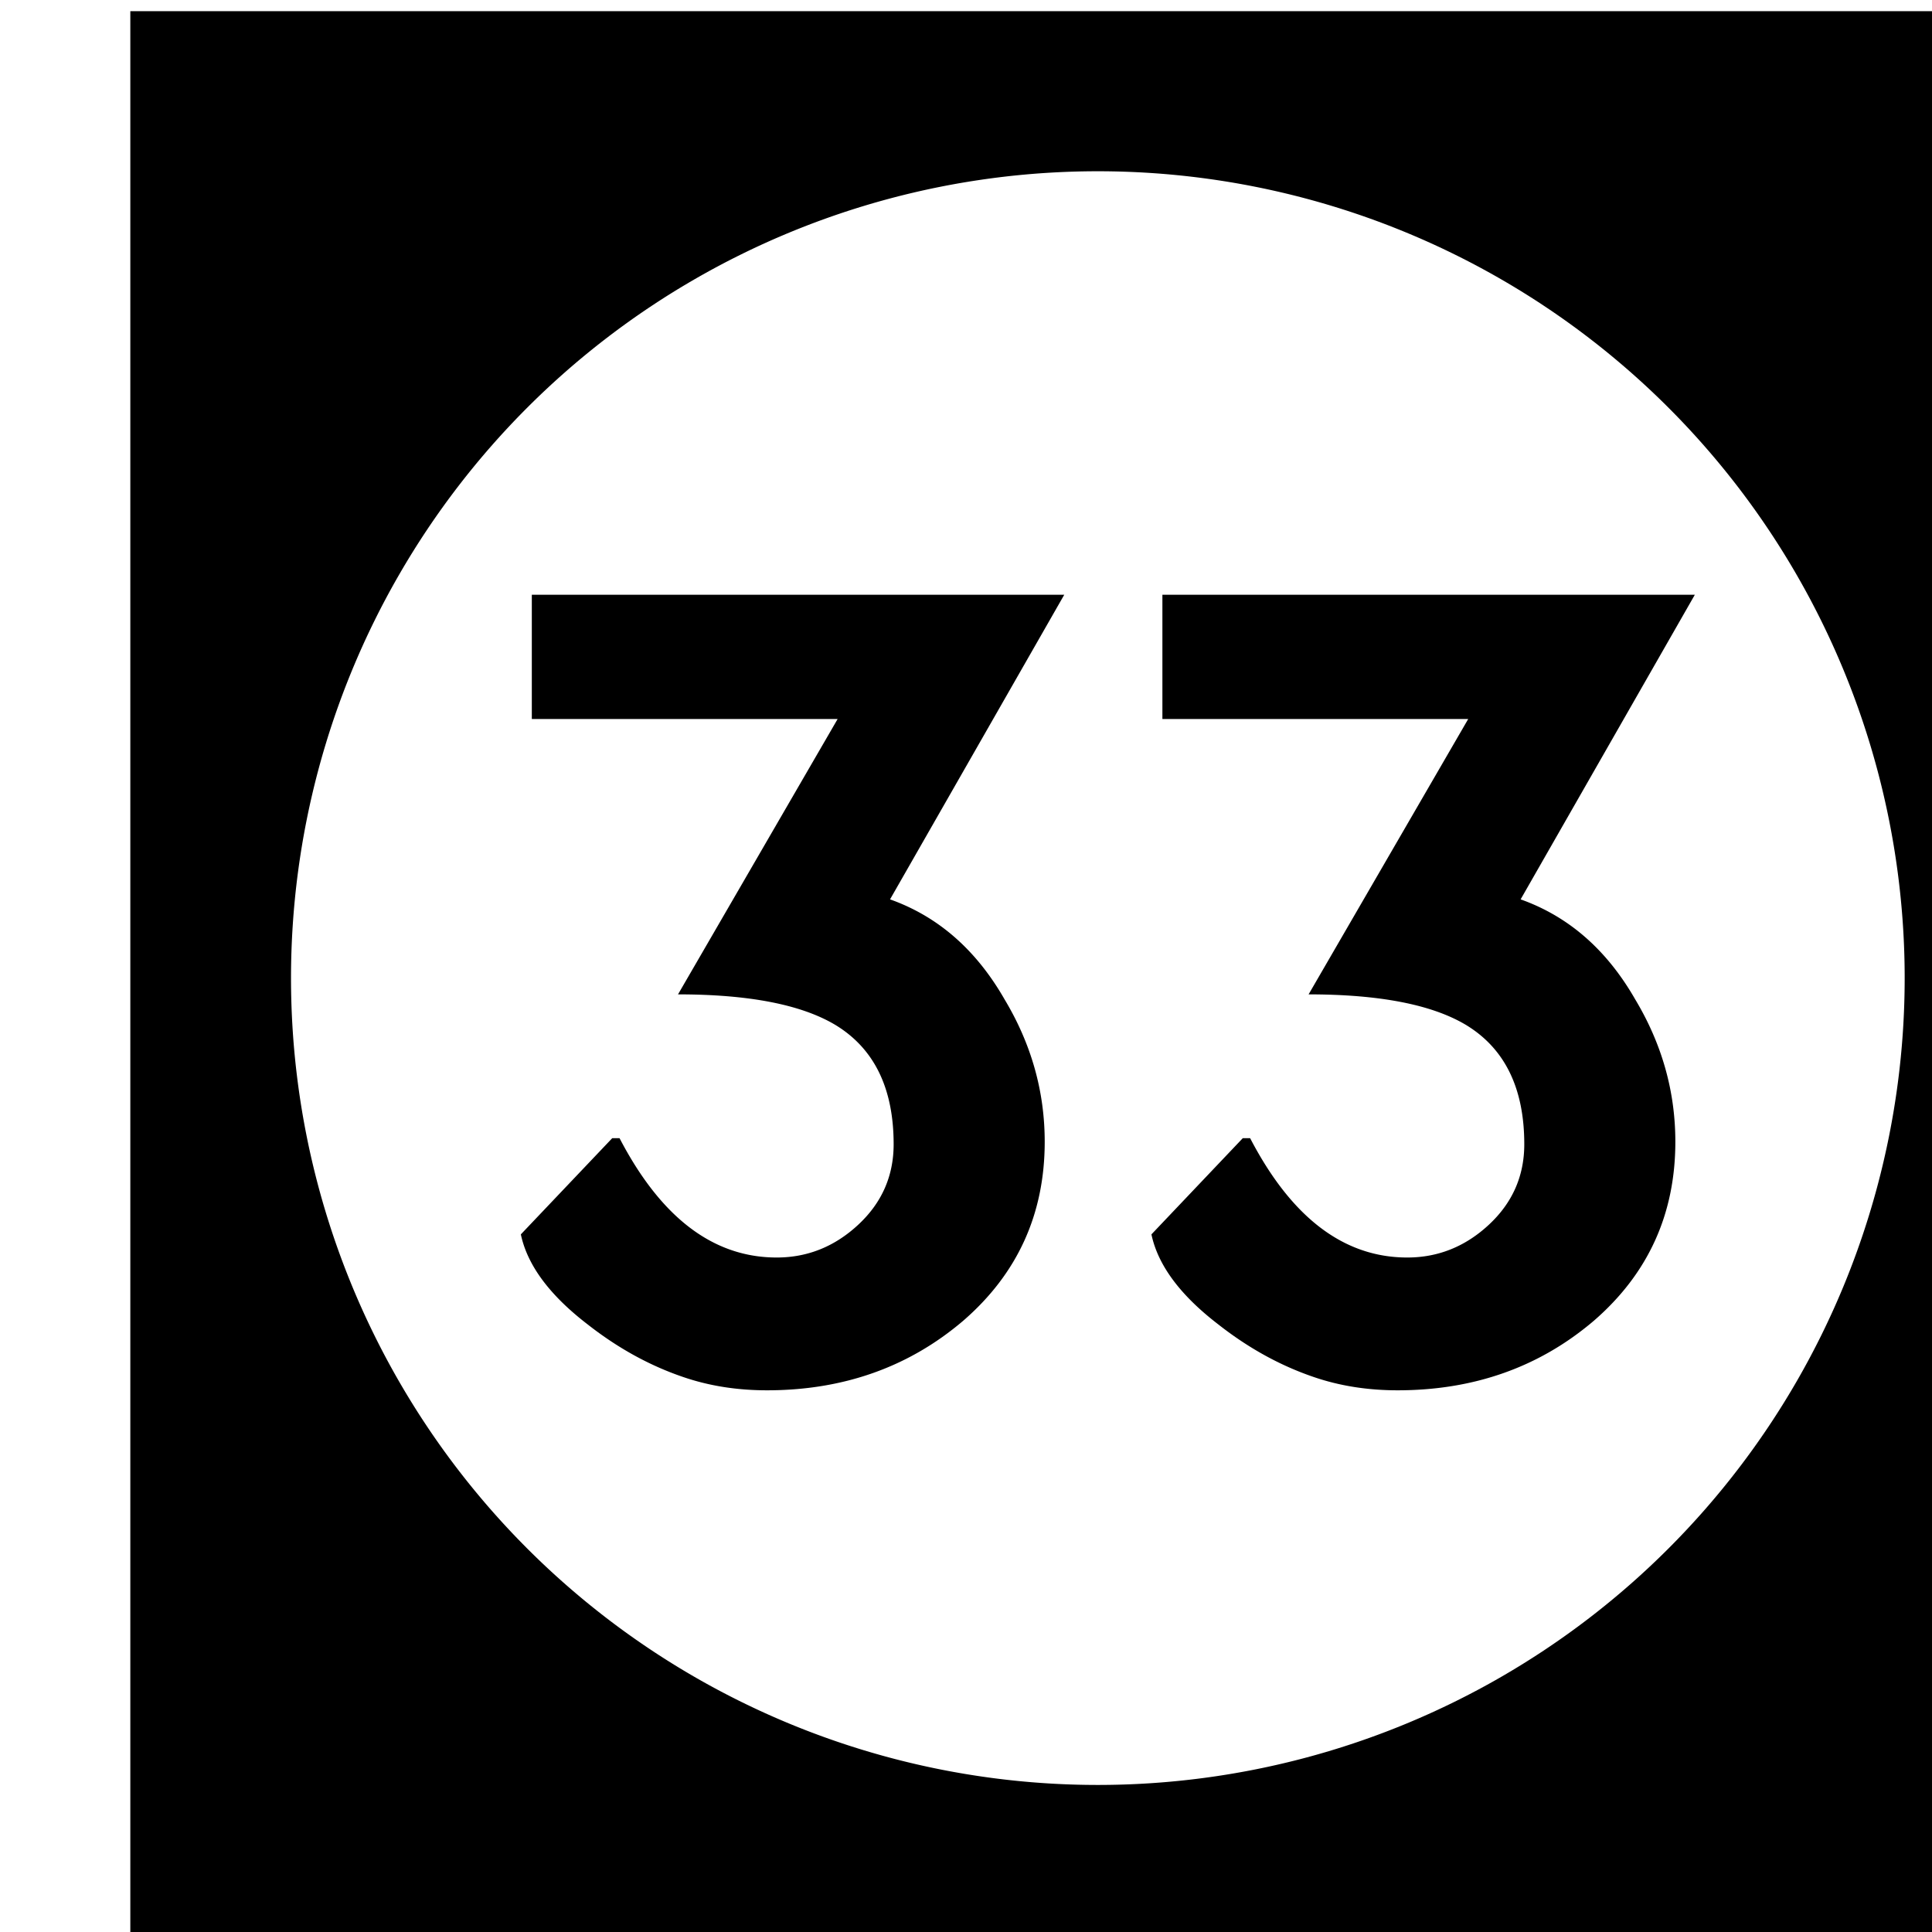 <?xml version='1.0' encoding='UTF-8'?>
<!-- Created with Inkscape (http://www.inkscape.org/) and export_objects.py -->
<svg xmlns:cc="http://creativecommons.org/ns#" xmlns:dc="http://purl.org/dc/elements/1.1/" xmlns:inkscape="http://www.inkscape.org/namespaces/inkscape" xmlns:rdf="http://www.w3.org/1999/02/22-rdf-syntax-ns#" xmlns:sodipodi="http://sodipodi.sourceforge.net/DTD/sodipodi-0.dtd" xmlns:xlink="http://www.w3.org/1999/xlink" xmlns="http://www.w3.org/2000/svg" version="1.1" width="0.75in" height="0.75in" viewBox="0 0 19.05 19.05" id="svg8" inkscape:version="0.92.3 (2405546, 2018-03-11)" sodipodi:docname="tile-33.svg"><sodipodi:namedview id="base" pagecolor="#ffffff" bordercolor="#666666" borderopacity="1.0" inkscape:pageopacity="0.0" inkscape:pageshadow="2" inkscape:zoom="1.372378" inkscape:cx="4746.9979" inkscape:cy="477.45784" inkscape:document-units="in" inkscape:current-layer="layer3" showgrid="true" units="in" inkscape:snap-others="true" inkscape:snap-grids="true" inkscape:window-width="1280" inkscape:window-height="940" inkscape:window-x="1909" inkscape:window-y="43" inkscape:window-maximized="1" inkscape:snap-midpoints="false" inkscape:object-nodes="true" inkscape:snap-text-baseline="true" inkscape:snap-smooth-nodes="false" showguides="false" inkscape:snap-object-midpoints="true" inkscape:snap-center="true" inkscape:snap-to-guides="false" inkscape:snap-nodes="true" inkscape:snap-intersection-paths="false">
    <inkscape:grid type="xygrid" id="grid10" units="pt" spacingx="3.175" spacingy="3.175"/>
    <sodipodi:guide position="380.206,103.188" orientation="0,1" id="guide9455" inkscape:locked="false"/>
  </sodipodi:namedview>
  <g inkscape:groupmode="layer" inkscape:label="tile-" transform="matrix(1,0,0,1,-815.975,-69.85)"><path style="display:inline;opacity:1;fill:#000000;fill-opacity:1;stroke:none;stroke-width:0.667;stroke-linecap:butt;stroke-linejoin:miter;stroke-miterlimit:47.146;stroke-dasharray:none;stroke-dashoffset:0;stroke-opacity:1;paint-order:markers fill stroke" d="M 3084 264 L 3084 336 L 3156 336 L 3156 264 L 3084 264 z M 3120 269.957 A 30.022 30.022 0 0 1 3150.021 299.979 A 30.022 30.022 0 0 1 3120 330 A 30.022 30.022 0 0 1 3089.979 299.979 A 30.022 30.022 0 0 1 3120 269.957 z M 3098.939 285.715 L 3098.939 290.338 L 3110.318 290.338 L 3104.379 300.584 C 3107.008 300.584 3108.957 300.961 3110.227 301.717 C 3111.677 302.593 3112.402 304.075 3112.402 306.16 C 3112.402 307.339 3111.964 308.336 3111.088 309.152 C 3110.211 309.968 3109.199 310.375 3108.051 310.375 C 3105.693 310.375 3103.744 308.895 3102.203 305.934 L 3101.932 305.934 L 3098.531 309.514 C 3098.773 310.662 3099.603 311.781 3101.023 312.869 C 3102.142 313.746 3103.321 314.395 3104.561 314.818 C 3105.528 315.151 3106.569 315.316 3107.688 315.316 C 3110.528 315.316 3112.961 314.455 3114.986 312.732 C 3117.011 310.98 3118.023 308.758 3118.023 306.068 C 3118.023 304.195 3117.525 302.428 3116.527 300.766 C 3115.47 298.922 3114.051 297.683 3112.268 297.049 L 3118.75 285.715 L 3098.939 285.715 z M 3122.402 285.715 L 3122.402 290.338 L 3133.781 290.338 L 3127.842 300.584 C 3130.471 300.584 3132.422 300.961 3133.691 301.717 C 3135.142 302.593 3135.867 304.075 3135.867 306.16 C 3135.867 307.339 3135.429 308.336 3134.553 309.152 C 3133.676 309.968 3132.662 310.375 3131.514 310.375 C 3129.156 310.375 3127.207 308.895 3125.666 305.934 L 3125.394 305.934 L 3121.994 309.514 C 3122.236 310.662 3123.068 311.781 3124.488 312.869 C 3125.606 313.746 3126.784 314.395 3128.023 314.818 C 3128.99 315.151 3130.034 315.316 3131.152 315.316 C 3133.993 315.316 3136.426 314.455 3138.451 312.732 C 3140.476 310.98 3141.488 308.758 3141.488 306.068 C 3141.488 304.195 3140.99 302.428 3139.992 300.766 C 3138.934 298.922 3137.514 297.683 3135.731 297.049 L 3142.213 285.715 L 3122.402 285.715 z " transform="scale(0.265)" id="rect1562" inkscape:label="33"/>
    </g></svg>
